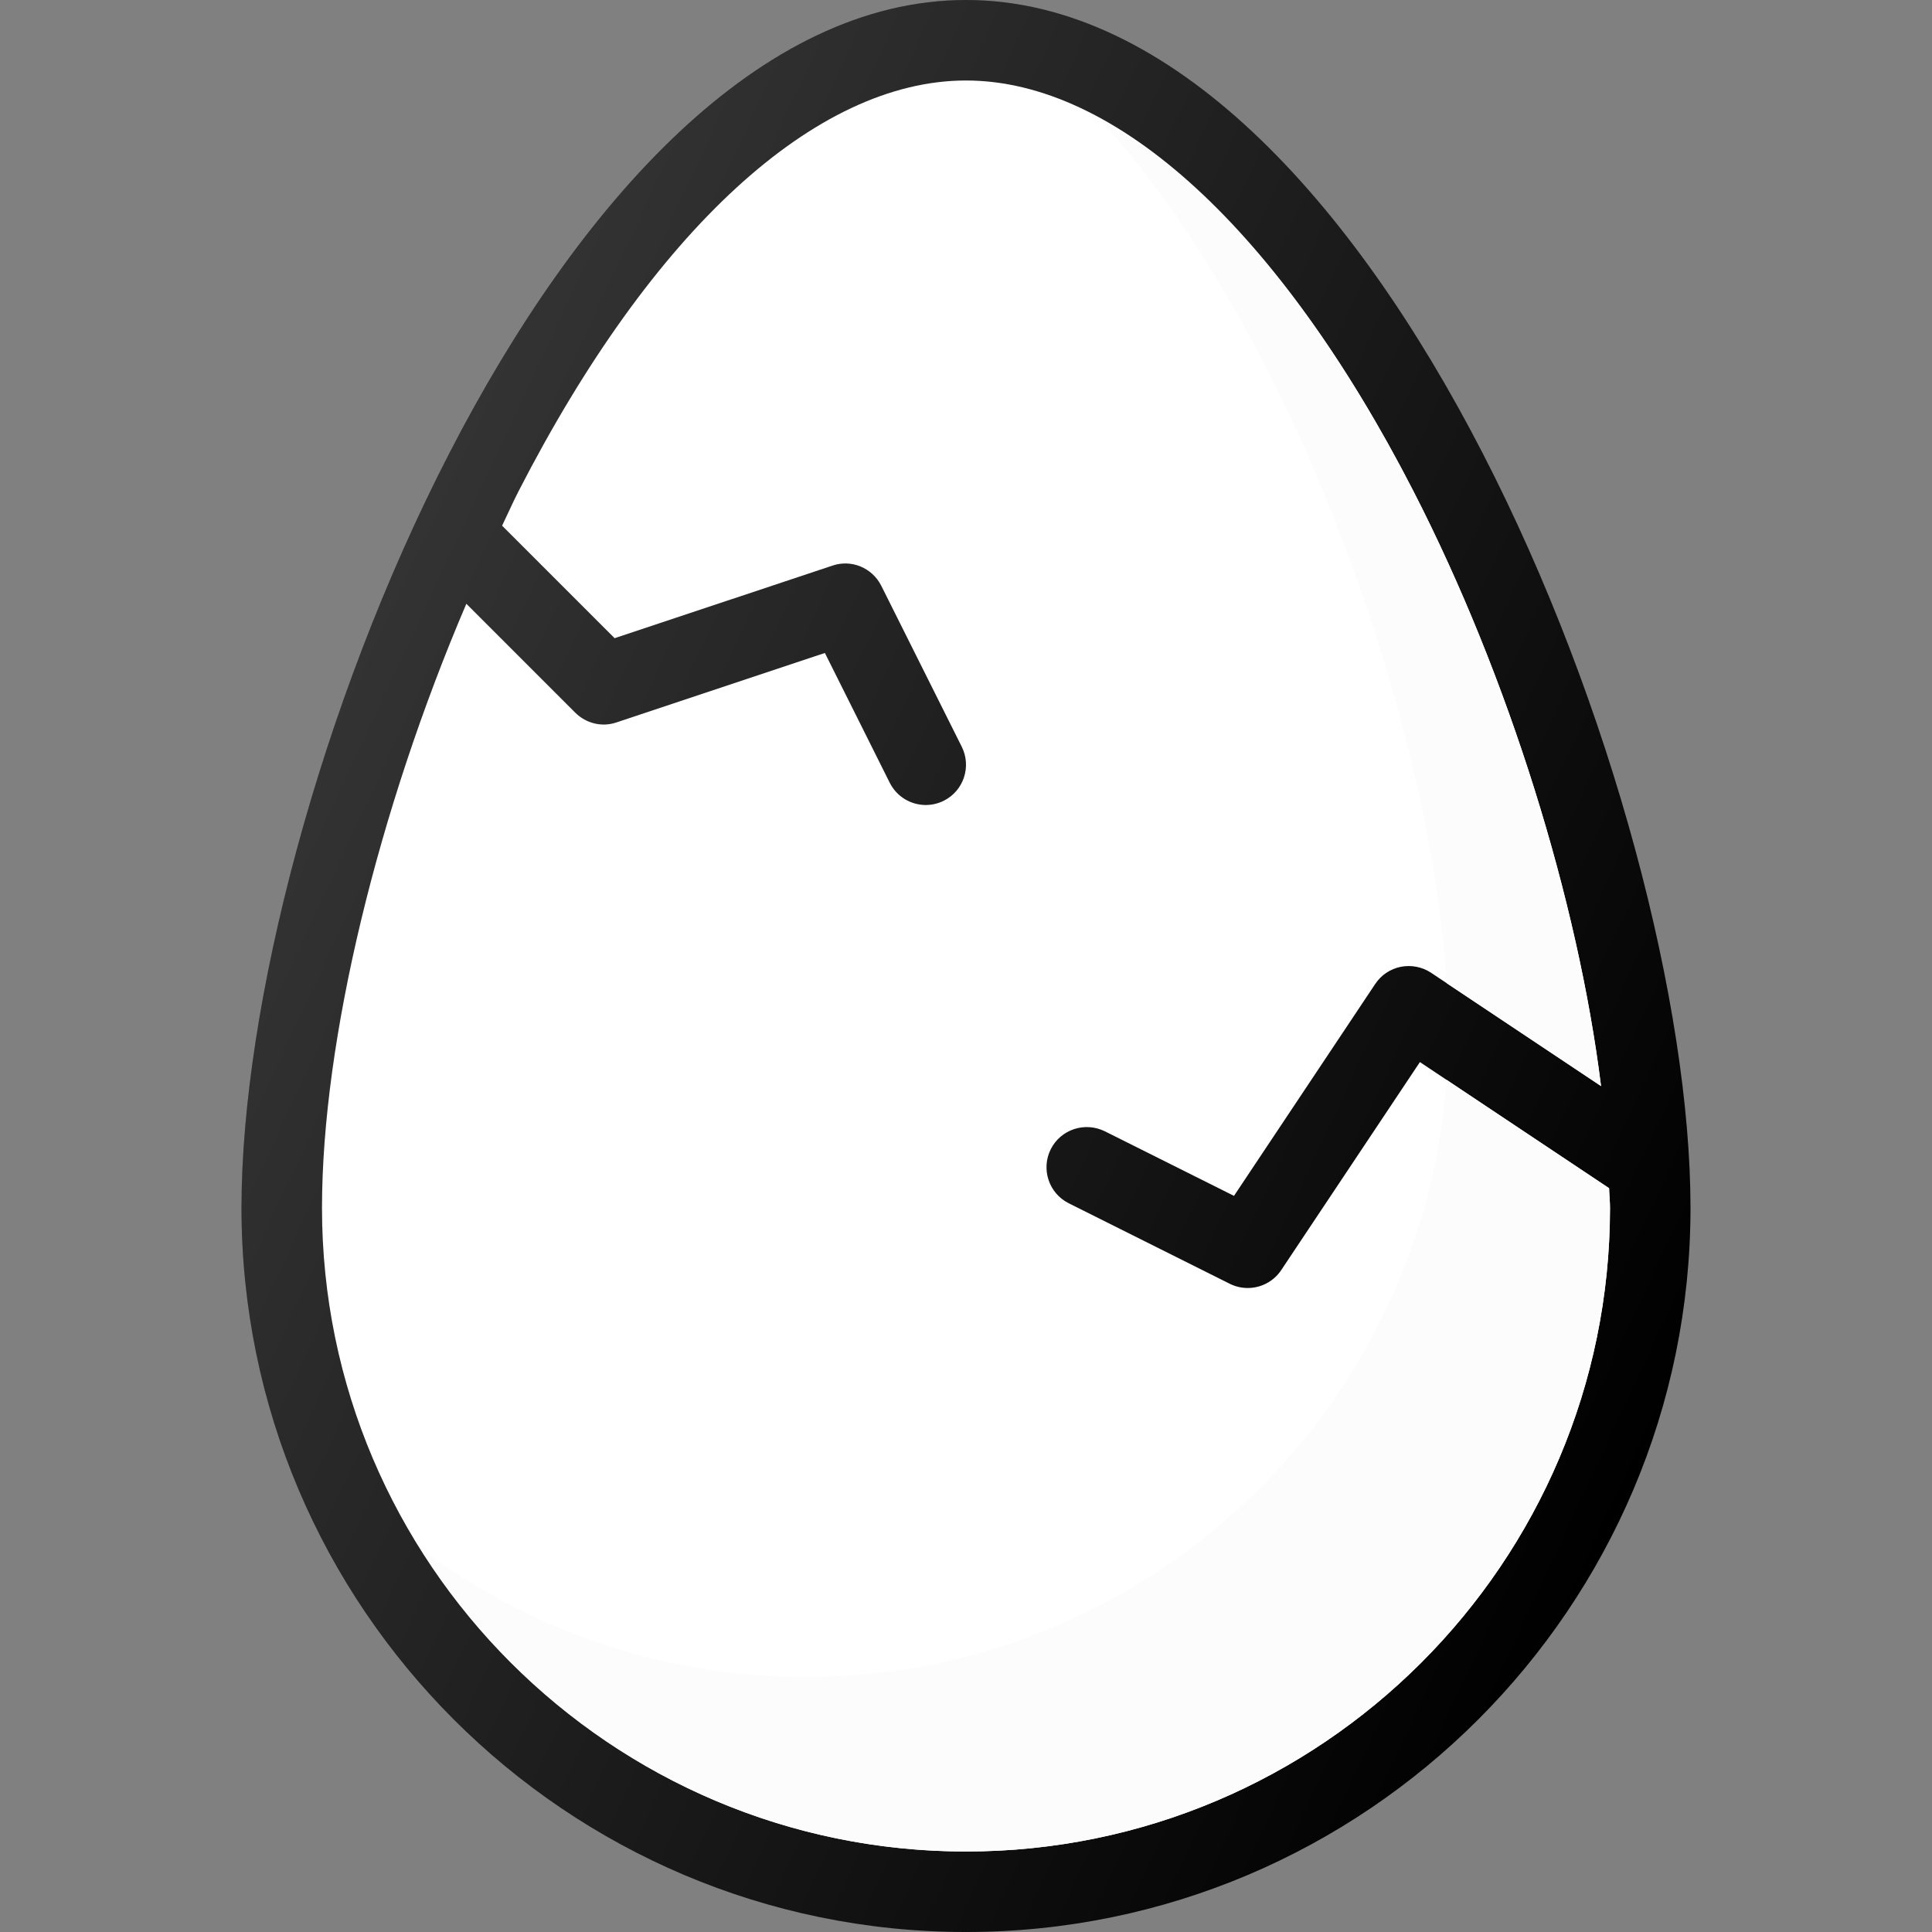 <?xml version="1.0"?>
<svg xmlns="http://www.w3.org/2000/svg" xmlns:xlink="http://www.w3.org/1999/xlink" xmlns:svgjs="http://svgjs.com/svgjs" version="1.1" width="512" height="512" x="0" y="0" viewBox="0 0 512 512" style="enable-background:new 0 0 512 512" xml:space="preserve" class=""><rect x="0" y="0" width="512" height="512" fill="#808080" stroke="none"/><g>
<path xmlns="http://www.w3.org/2000/svg" style="" d="M256,0C147,0,64,213.333,64,320.094C64,425.906,150.125,512,256,512s192-86.094,192-191.906  C448,213.333,365,0,256,0z" fill="#000000" data-original="#303c42" class=""/>
<path xmlns="http://www.w3.org/2000/svg" style="" d="M256,490.667c-94.104,0-170.667-76.521-170.667-170.573c0-44.544,14.961-105.637,38.255-160.089  l28.87,28.87c2.875,2.854,7.083,3.885,10.917,2.573l55.229-18.406l17.188,34.396c1.875,3.74,5.646,5.896,9.542,5.896  c1.604,0,3.229-0.365,4.771-1.125c5.271-2.635,7.396-9.042,4.771-14.313l-21.333-42.667c-2.396-4.75-7.875-7.052-12.917-5.344  l-57.75,19.24l-29.814-29.814c1.453-2.997,2.811-6.112,4.314-9.04C172.896,61.042,216.125,21.333,256,21.333  s83.104,39.708,118.625,108.938c25.266,49.255,43.583,108.604,49.668,157.552l-45.043-30.031c-2.354-1.552-5.208-2.115-8-1.583  c-2.792,0.552-5.229,2.188-6.792,4.542l-37.438,56.167l-34.25-17.125c-5.271-2.583-11.667-0.5-14.313,4.771  c-2.625,5.271-0.5,11.677,4.771,14.313l42.667,21.333c1.521,0.76,3.146,1.125,4.771,1.125c3.458,0,6.833-1.698,8.875-4.75  l36.75-55.125l50.135,33.427c0.04,1.695,0.24,3.557,0.24,5.208C426.667,414.146,350.104,490.667,256,490.667z" fill="#ffffff" data-original="#dfe1df" class=""/>
<path xmlns="http://www.w3.org/2000/svg" style="" d="M383.398,260.557l40.895,27.266  c-6.085-48.948-24.402-108.297-49.668-157.552c-25.164-49.044-54.198-82.892-83.165-98.682  C343.671,89.129,379.152,192.598,383.398,260.557z" fill="#fcfcfc" data-original="#000000" class=""/>
<path xmlns="http://www.w3.org/2000/svg" style="" d="M426.427,314.885l-43.052-28.704  c-6.361,88.306-80.092,158.263-170.042,158.263c-38.193,0-73.372-12.757-101.839-34.021c30.211,48.099,83.611,80.243,144.505,80.243  c94.104,0,170.667-76.521,170.667-170.573C426.667,318.443,426.467,316.581,426.427,314.885z" fill="#fcfcfc" data-original="#000000" class=""/>
<linearGradient xmlns="http://www.w3.org/2000/svg" id="SVGID_1_" gradientUnits="userSpaceOnUse" x1="-42.528" y1="637.88" x2="-25.494" y2="629.937" gradientTransform="matrix(21.333 0 0 -21.333 996.333 13791.667)">
	<stop offset="0" style="stop-color:#FFFFFF;stop-opacity:0.2"/>
	<stop offset="1" style="stop-color:#FFFFFF;stop-opacity:0"/>
</linearGradient>
<path xmlns="http://www.w3.org/2000/svg" style="fill:url(#SVGID_1_);" d="M256,0C147,0,64,213.333,64,320.094C64,425.906,150.125,512,256,512s192-86.094,192-191.906  C448,213.333,365,0,256,0z" fill=""/>
<g xmlns="http://www.w3.org/2000/svg">
</g>
<g xmlns="http://www.w3.org/2000/svg">
</g>
<g xmlns="http://www.w3.org/2000/svg">
</g>
<g xmlns="http://www.w3.org/2000/svg">
</g>
<g xmlns="http://www.w3.org/2000/svg">
</g>
<g xmlns="http://www.w3.org/2000/svg">
</g>
<g xmlns="http://www.w3.org/2000/svg">
</g>
<g xmlns="http://www.w3.org/2000/svg">
</g>
<g xmlns="http://www.w3.org/2000/svg">
</g>
<g xmlns="http://www.w3.org/2000/svg">
</g>
<g xmlns="http://www.w3.org/2000/svg">
</g>
<g xmlns="http://www.w3.org/2000/svg">
</g>
<g xmlns="http://www.w3.org/2000/svg">
</g>
<g xmlns="http://www.w3.org/2000/svg">
</g>
<g xmlns="http://www.w3.org/2000/svg">
</g>
</g></svg>
